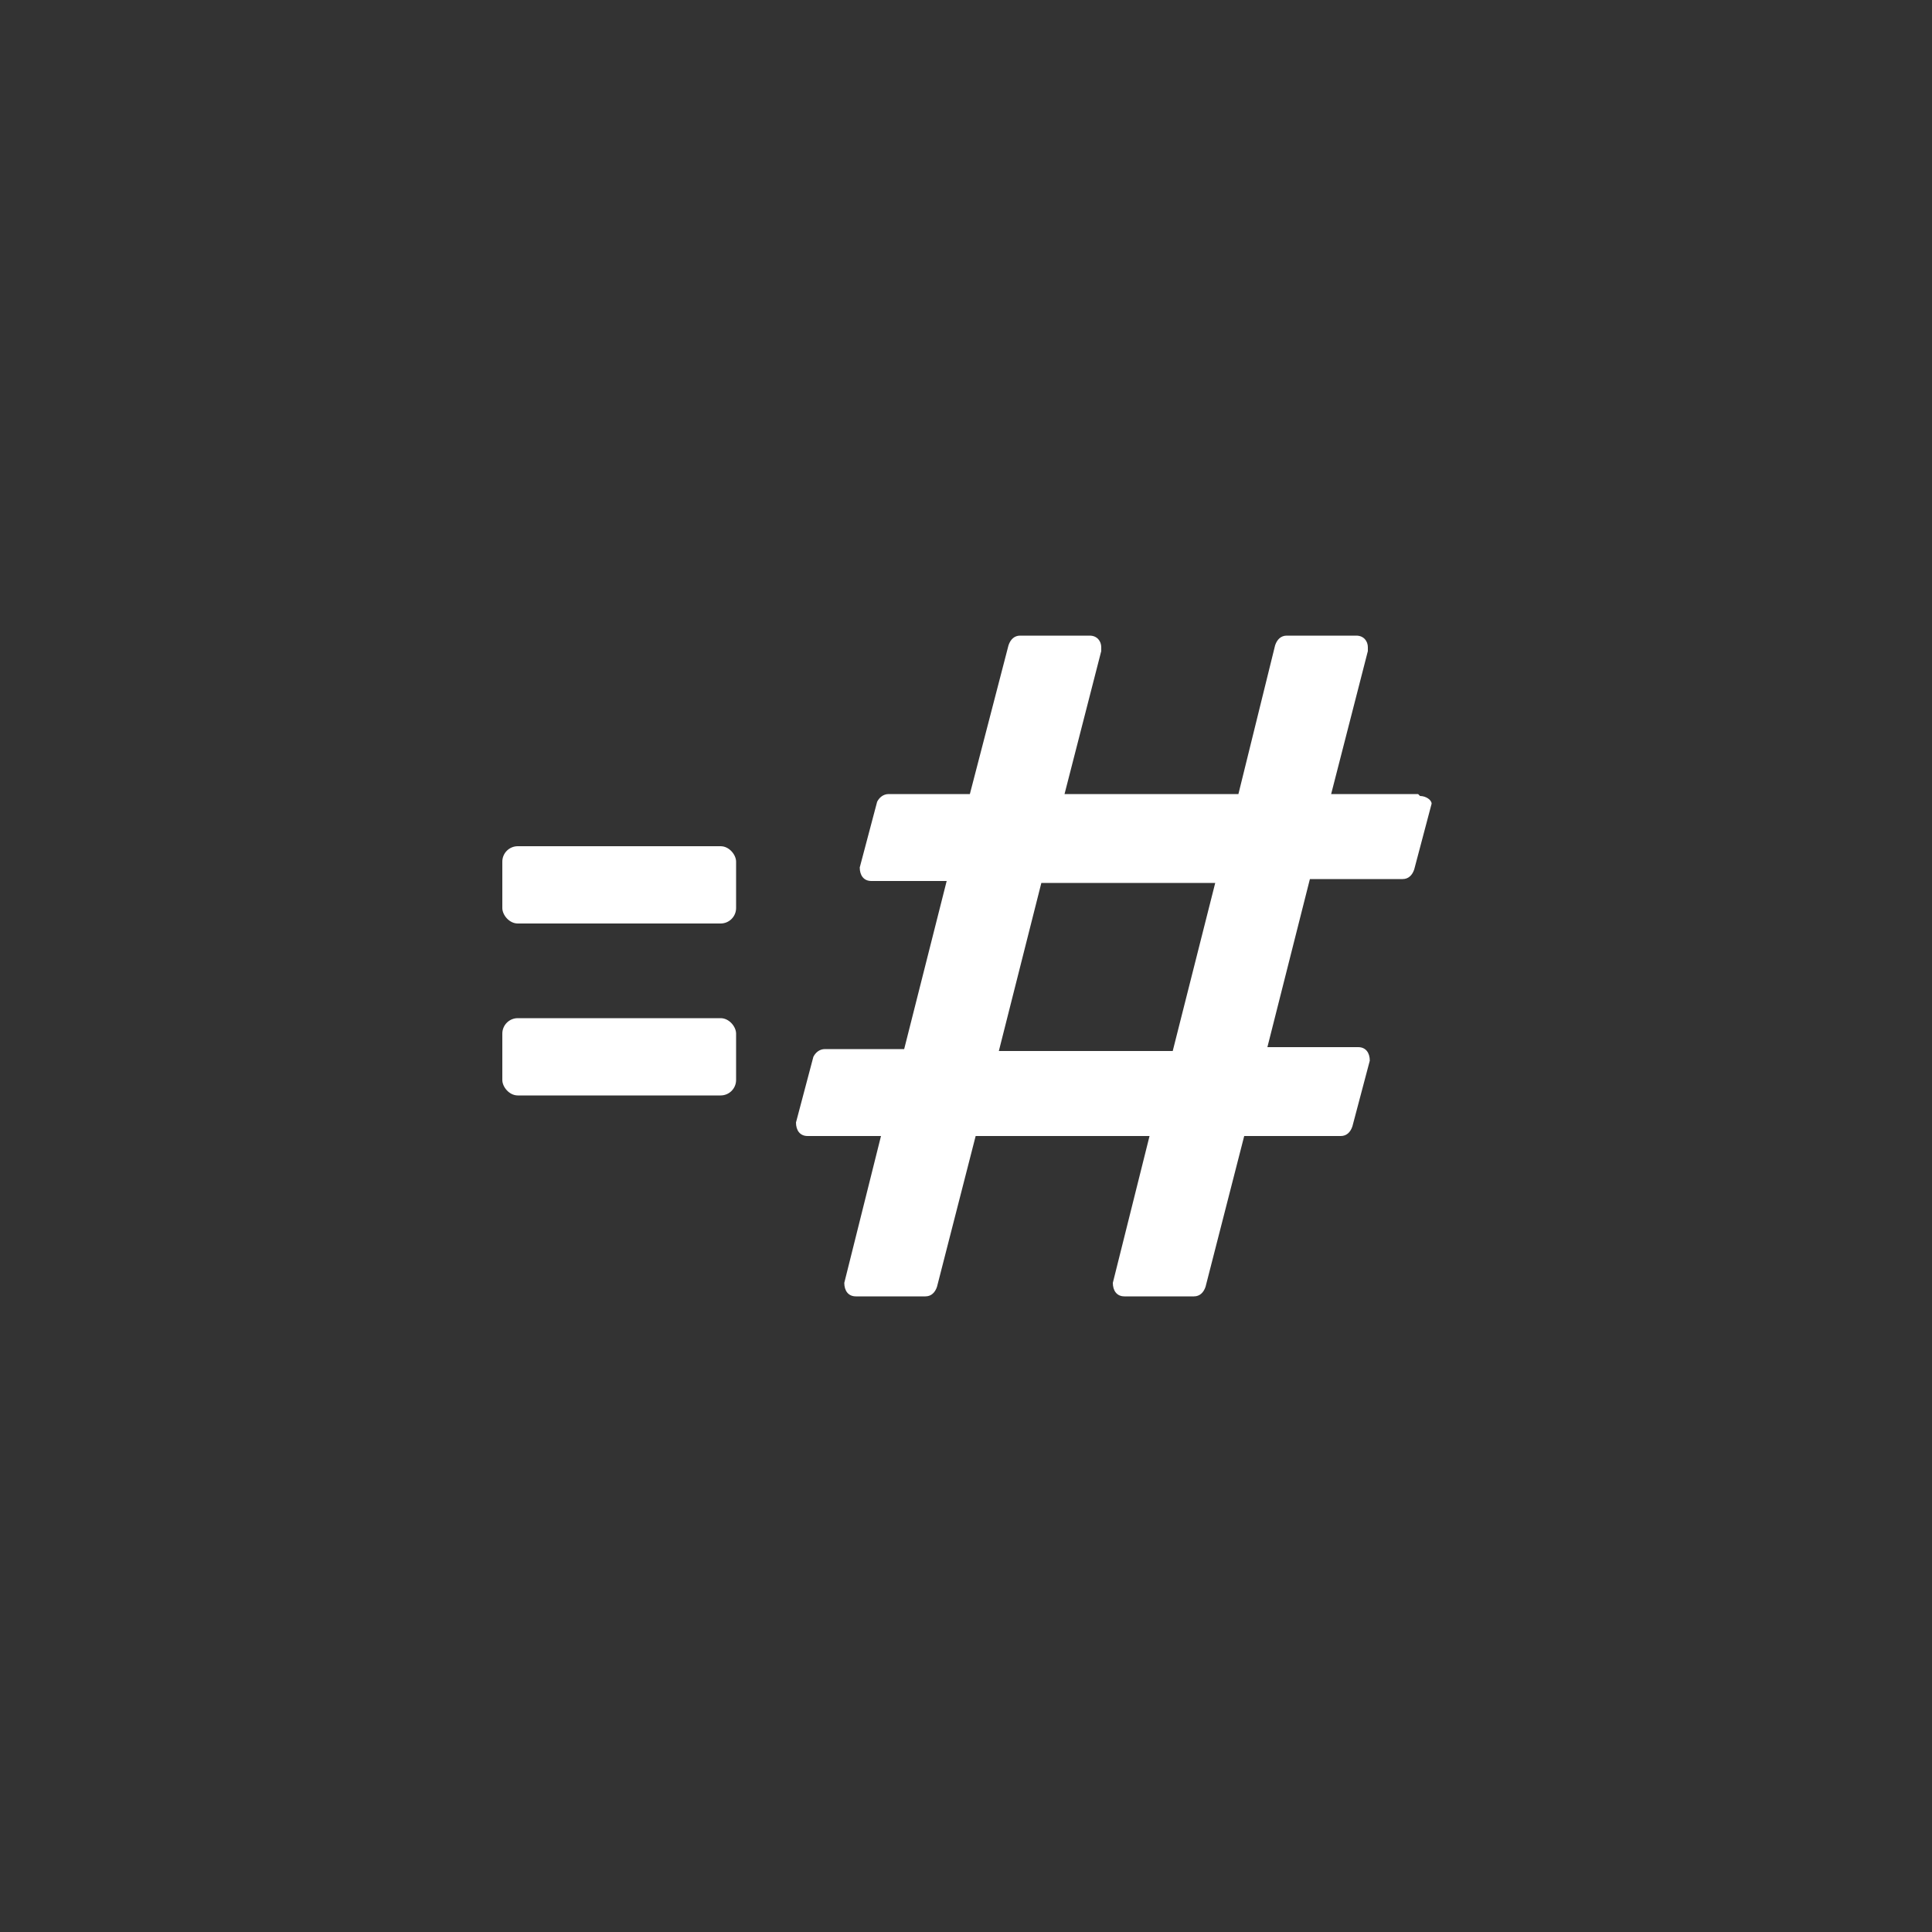 <svg id="a" xmlns="http://www.w3.org/2000/svg" width="100" height="100" viewBox="0 0 100 100"><rect x="0" y="0" width="100" height="100" fill="#333333" stroke="none"/><path d="M73.4,41.1h-4.5l1.9-7.4v-.2c0-.3-.2-.6-.6-.6h-3.6c-.3,0-.5.2-.6.5l-1.9,7.7h-9l1.9-7.4v-.2c0-.3-.2-.6-.6-.6h-3.6c-.3,0-.5.2-.6.5l-2,7.7h-4.2c-.3,0-.5.2-.6.4l-.9,3.4h0c0,.4.2.7.6.7h3.9l-2.2,8.7h-4.1c-.3,0-.5.2-.6.4l-.9,3.4h0c0,.4.2.7.6.7h3.8l-1.9,7.6h0c0,.4.2.7.6.7h3.6c.3,0,.5-.2.6-.5l2-7.8h9l-1.9,7.6h0c0,.4.2.7.6.7h3.6c.3,0,.5-.2.6-.5l2-7.8h5c.3,0,.5-.2.6-.5l.9-3.4h0c0-.4-.2-.7-.6-.7h-4.7l2.2-8.7h4.8c.3,0,.5-.2.6-.5l.9-3.4h0c0-.2-.3-.4-.6-.4l-.1-.1ZM60.7,54.4h-9l2.2-8.7h9l-2.2,8.7Z" fill="#fff"/><rect x="26" y="43.8" width="12.1" height="4" rx=".8" ry=".8" fill="#fff"/><rect x="26" y="52.7" width="12.1" height="4" rx=".8" ry=".8" fill="#fff"/></svg>